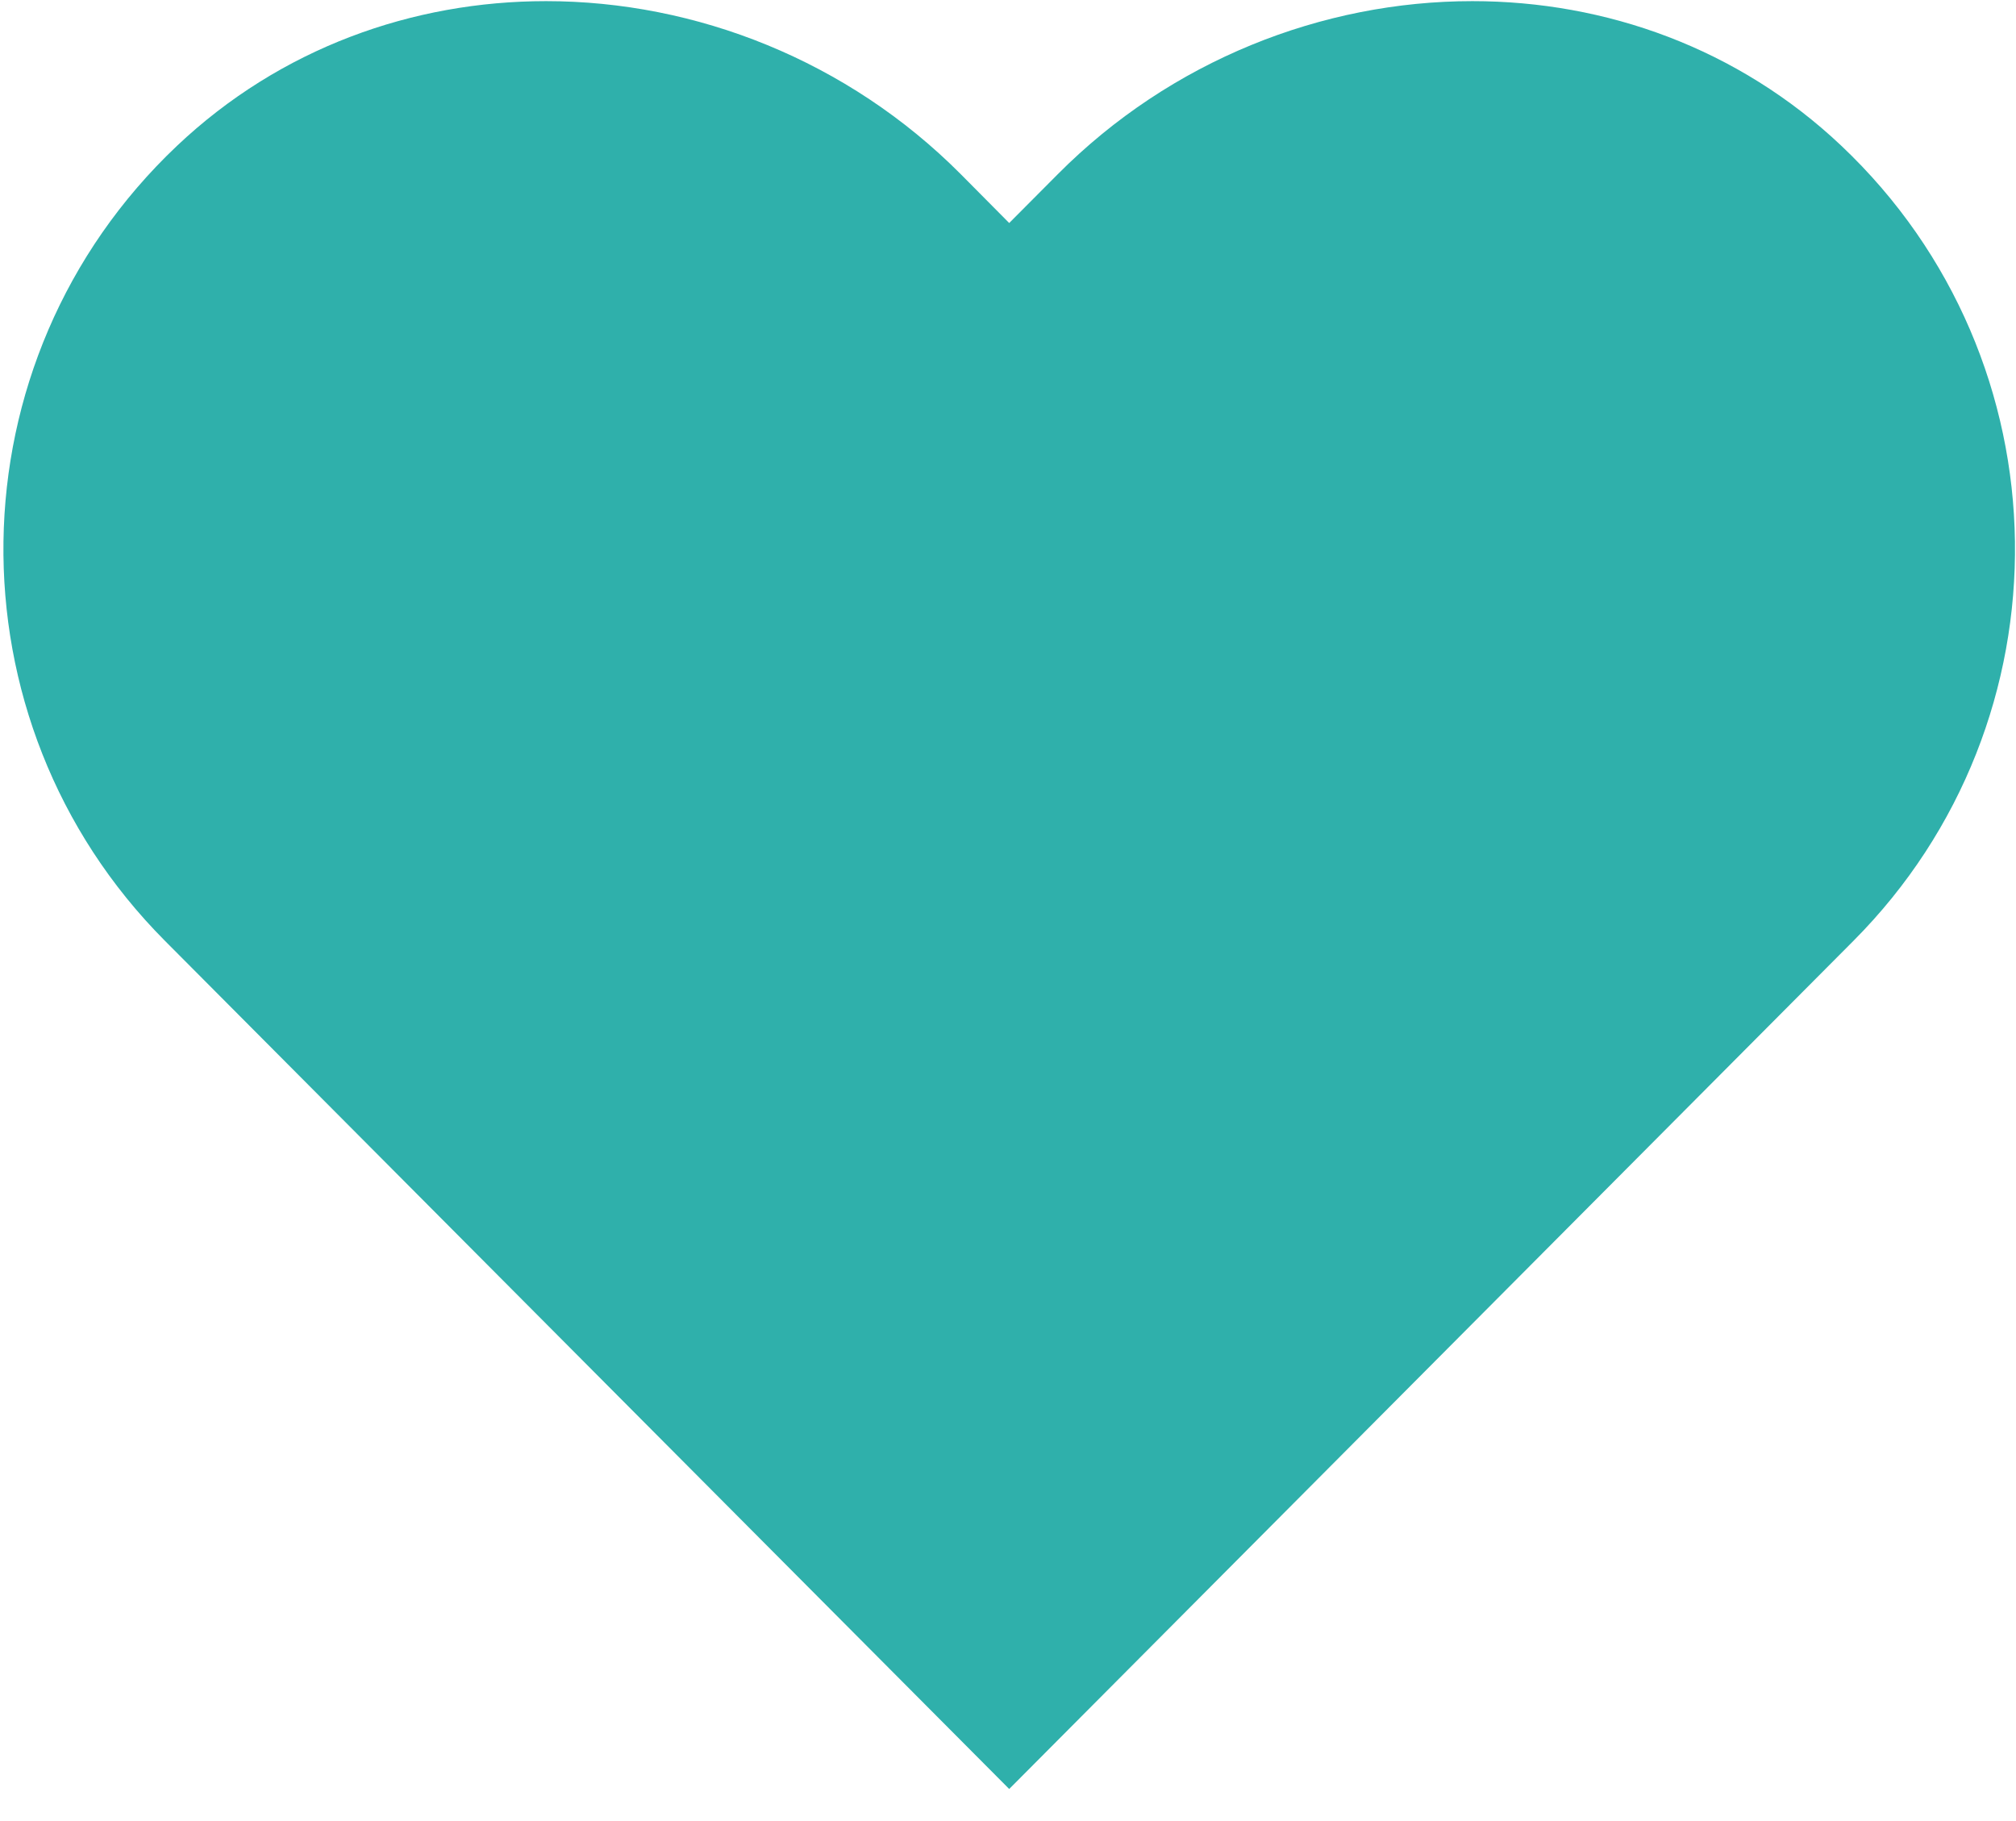 <svg width="62" height="56" viewBox="0 0 62 56" fill="none" xmlns="http://www.w3.org/2000/svg" xmlns:xlink="http://www.w3.org/1999/xlink">
<path d="M56.63,4.484C53.451,1.478 49.382,0.035 45.282,0.035C40.666,0.035 36.004,1.863 32.529,5.359L31.037,6.858L29.546,5.355C26.07,1.863 21.408,0.035 16.792,0.035C12.692,0.035 8.623,1.478 5.444,4.484C-1.548,11.096 -1.672,22.157 5.07,28.929L31.037,55.014L57.004,28.929C63.746,22.157 63.623,11.096 56.63,4.484Z" clip-rule="evenodd" fill-rule="evenodd" fill="#2FB0AB"/>
</svg>
